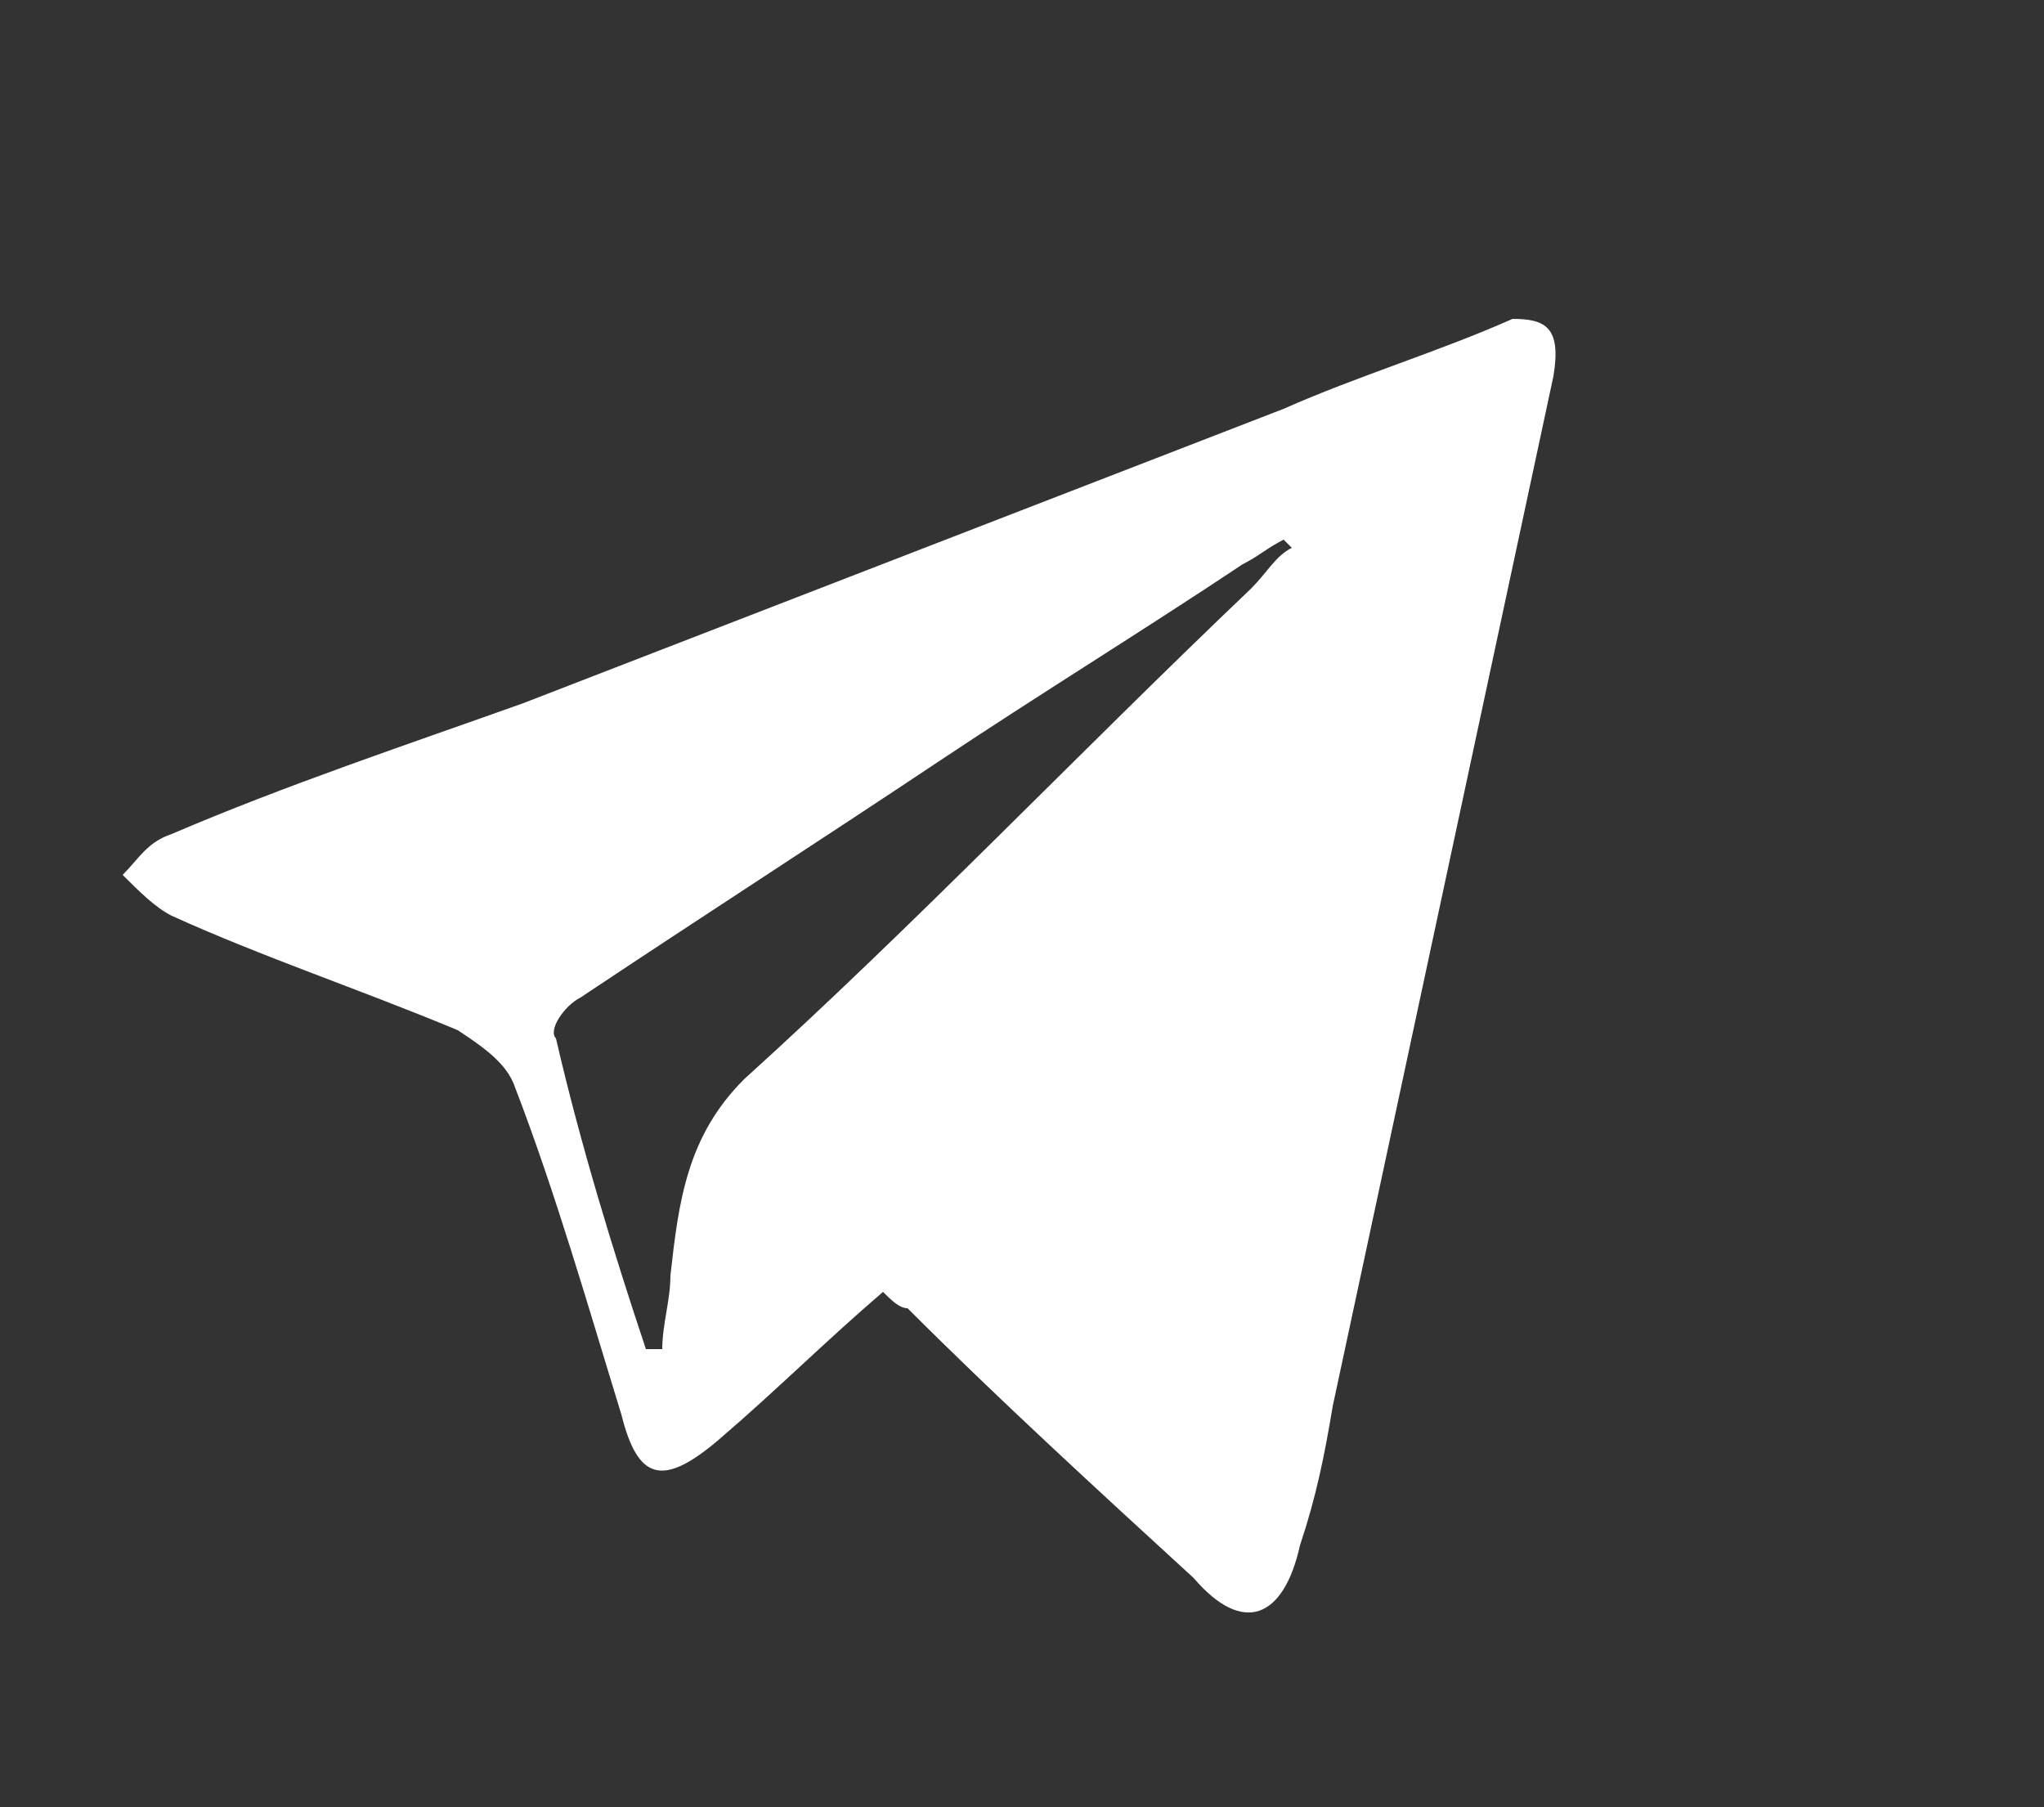 <?xml version="1.0" encoding="utf-8"?>
<!-- Generator: Adobe Illustrator 22.0.1, SVG Export Plug-In . SVG Version: 6.00 Build 0)  -->
<svg version="1.1" id="Layer_1" xmlns="http://www.w3.org/2000/svg" xmlns:xlink="http://www.w3.org/1999/xlink" x="0px" y="0px"
	 viewBox="0 0 25 22.1" style="enable-background:new 0 0 25 22.1;" xml:space="preserve">
<rect x="0" y="0" width="25" height="22.1" fill="#333333" stroke="none"/>
<style type="text/css">
	.st0{fill:none;}
	.st1{fill:#FFFFFF;}
</style>
<g>
	<path class="st0" d="M10.8,14.6"/>
	<path class="st0" d="M0,22h22v-6.1l0,0V0h-4.3H0"/>
</g>
<g>
	<path class="st1" d="M10.8,15.8c-0.7,0.6-1.3,1.2-2,1.8c-0.7,0.6-1,0.5-1.2-0.3c-0.4-1.3-0.8-2.7-1.3-4c-0.1-0.3-0.4-0.5-0.7-0.7
		c-1.2-0.5-2.4-0.9-3.5-1.4c-0.2-0.1-0.4-0.3-0.6-0.5c0.2-0.2,0.3-0.4,0.6-0.5c1.4-0.6,2.9-1.1,4.3-1.6c3.1-1.2,6.2-2.4,9.3-3.6
		c0.9-0.4,1.9-0.7,2.8-1.1C18.9,3.9,19.1,4,19,4.6c-0.9,4.2-1.8,8.4-2.7,12.6c-0.1,0.6-0.2,1.1-0.4,1.7c-0.2,0.9-0.7,1.1-1.3,0.4
		c-1.2-1.1-2.4-2.2-3.5-3.3C11,16,10.9,15.9,10.8,15.8z M7.9,16.5c0.1,0,0.2,0,0.2,0c0-0.3,0.1-0.6,0.1-0.9c0.1-0.9,0.2-1.7,0.9-2.4
		c2.1-1.9,4.1-4,6.2-6c0.2-0.2,0.3-0.4,0.5-0.5c0,0-0.1-0.1-0.1-0.1c-0.2,0.1-0.3,0.2-0.5,0.3c-1.2,0.8-2.5,1.6-3.7,2.4
		c-1.5,1-2.9,1.9-4.4,2.9c-0.2,0.1-0.4,0.4-0.3,0.5C7.1,14,7.5,15.3,7.9,16.5z"/>
</g>
</svg>
